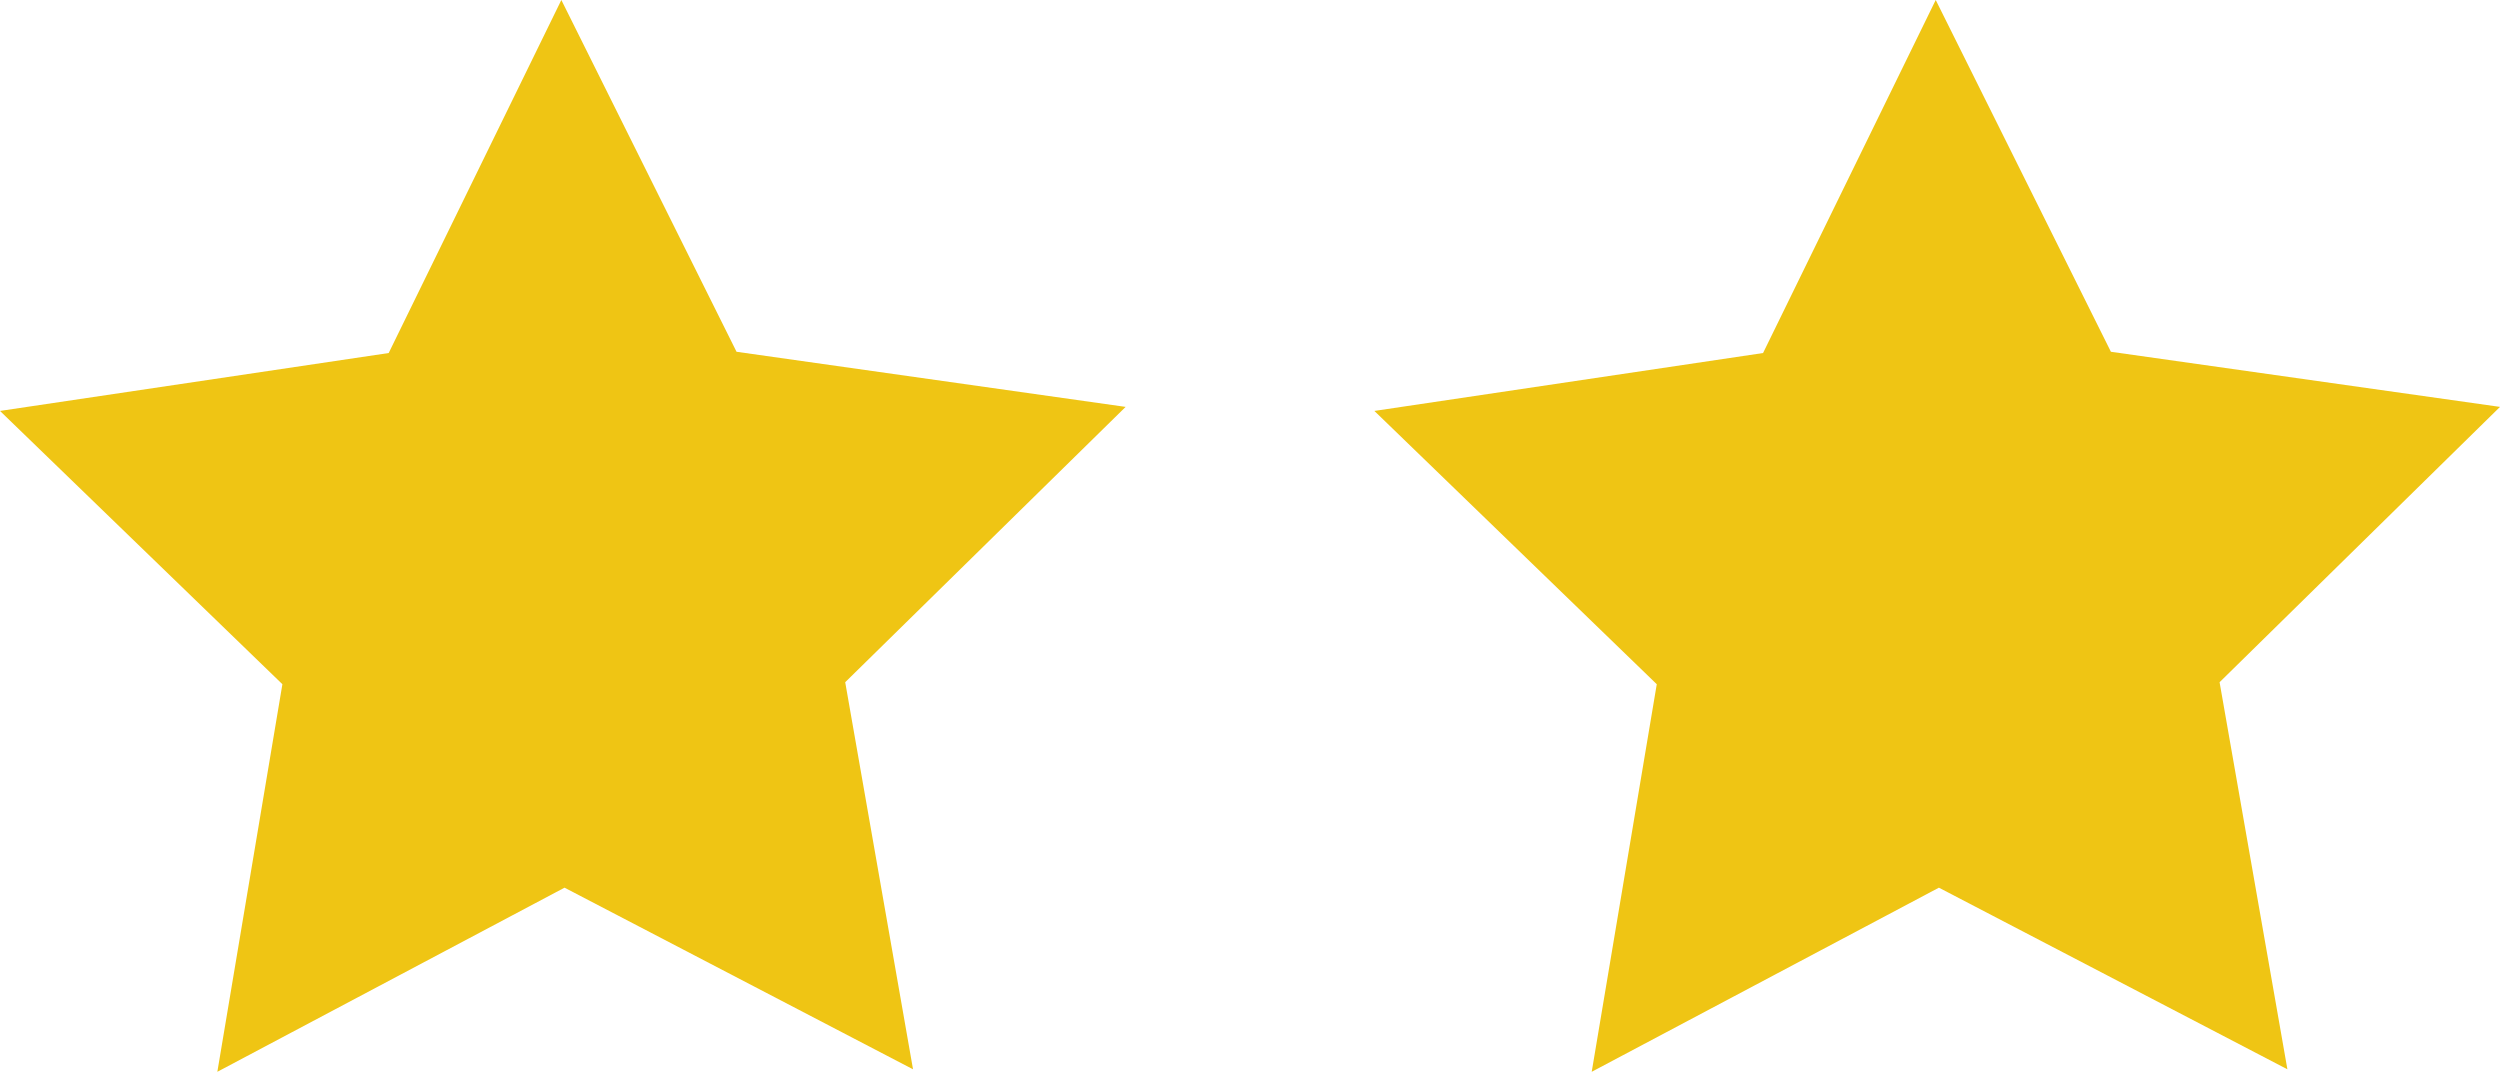 <svg id="Layer_1" data-name="Layer 1" xmlns="http://www.w3.org/2000/svg" viewBox="0 0 199.888 85.695"><defs><style>.cls-1{fill:#efc514;}</style></defs><polygon class="cls-1" points="73.001 85.496 45.137 70.974 17.378 85.695 22.579 54.707 0 32.856 31.078 28.226 44.883 0 58.89 28.126 90 32.533 67.579 54.546 73.001 85.496"/><polygon class="cls-1" points="182.889 85.496 155.025 70.974 127.266 85.695 132.467 54.707 109.888 32.856 140.966 28.226 154.771 0 168.778 28.126 199.888 32.533 177.467 54.546 182.889 85.496"/></svg>